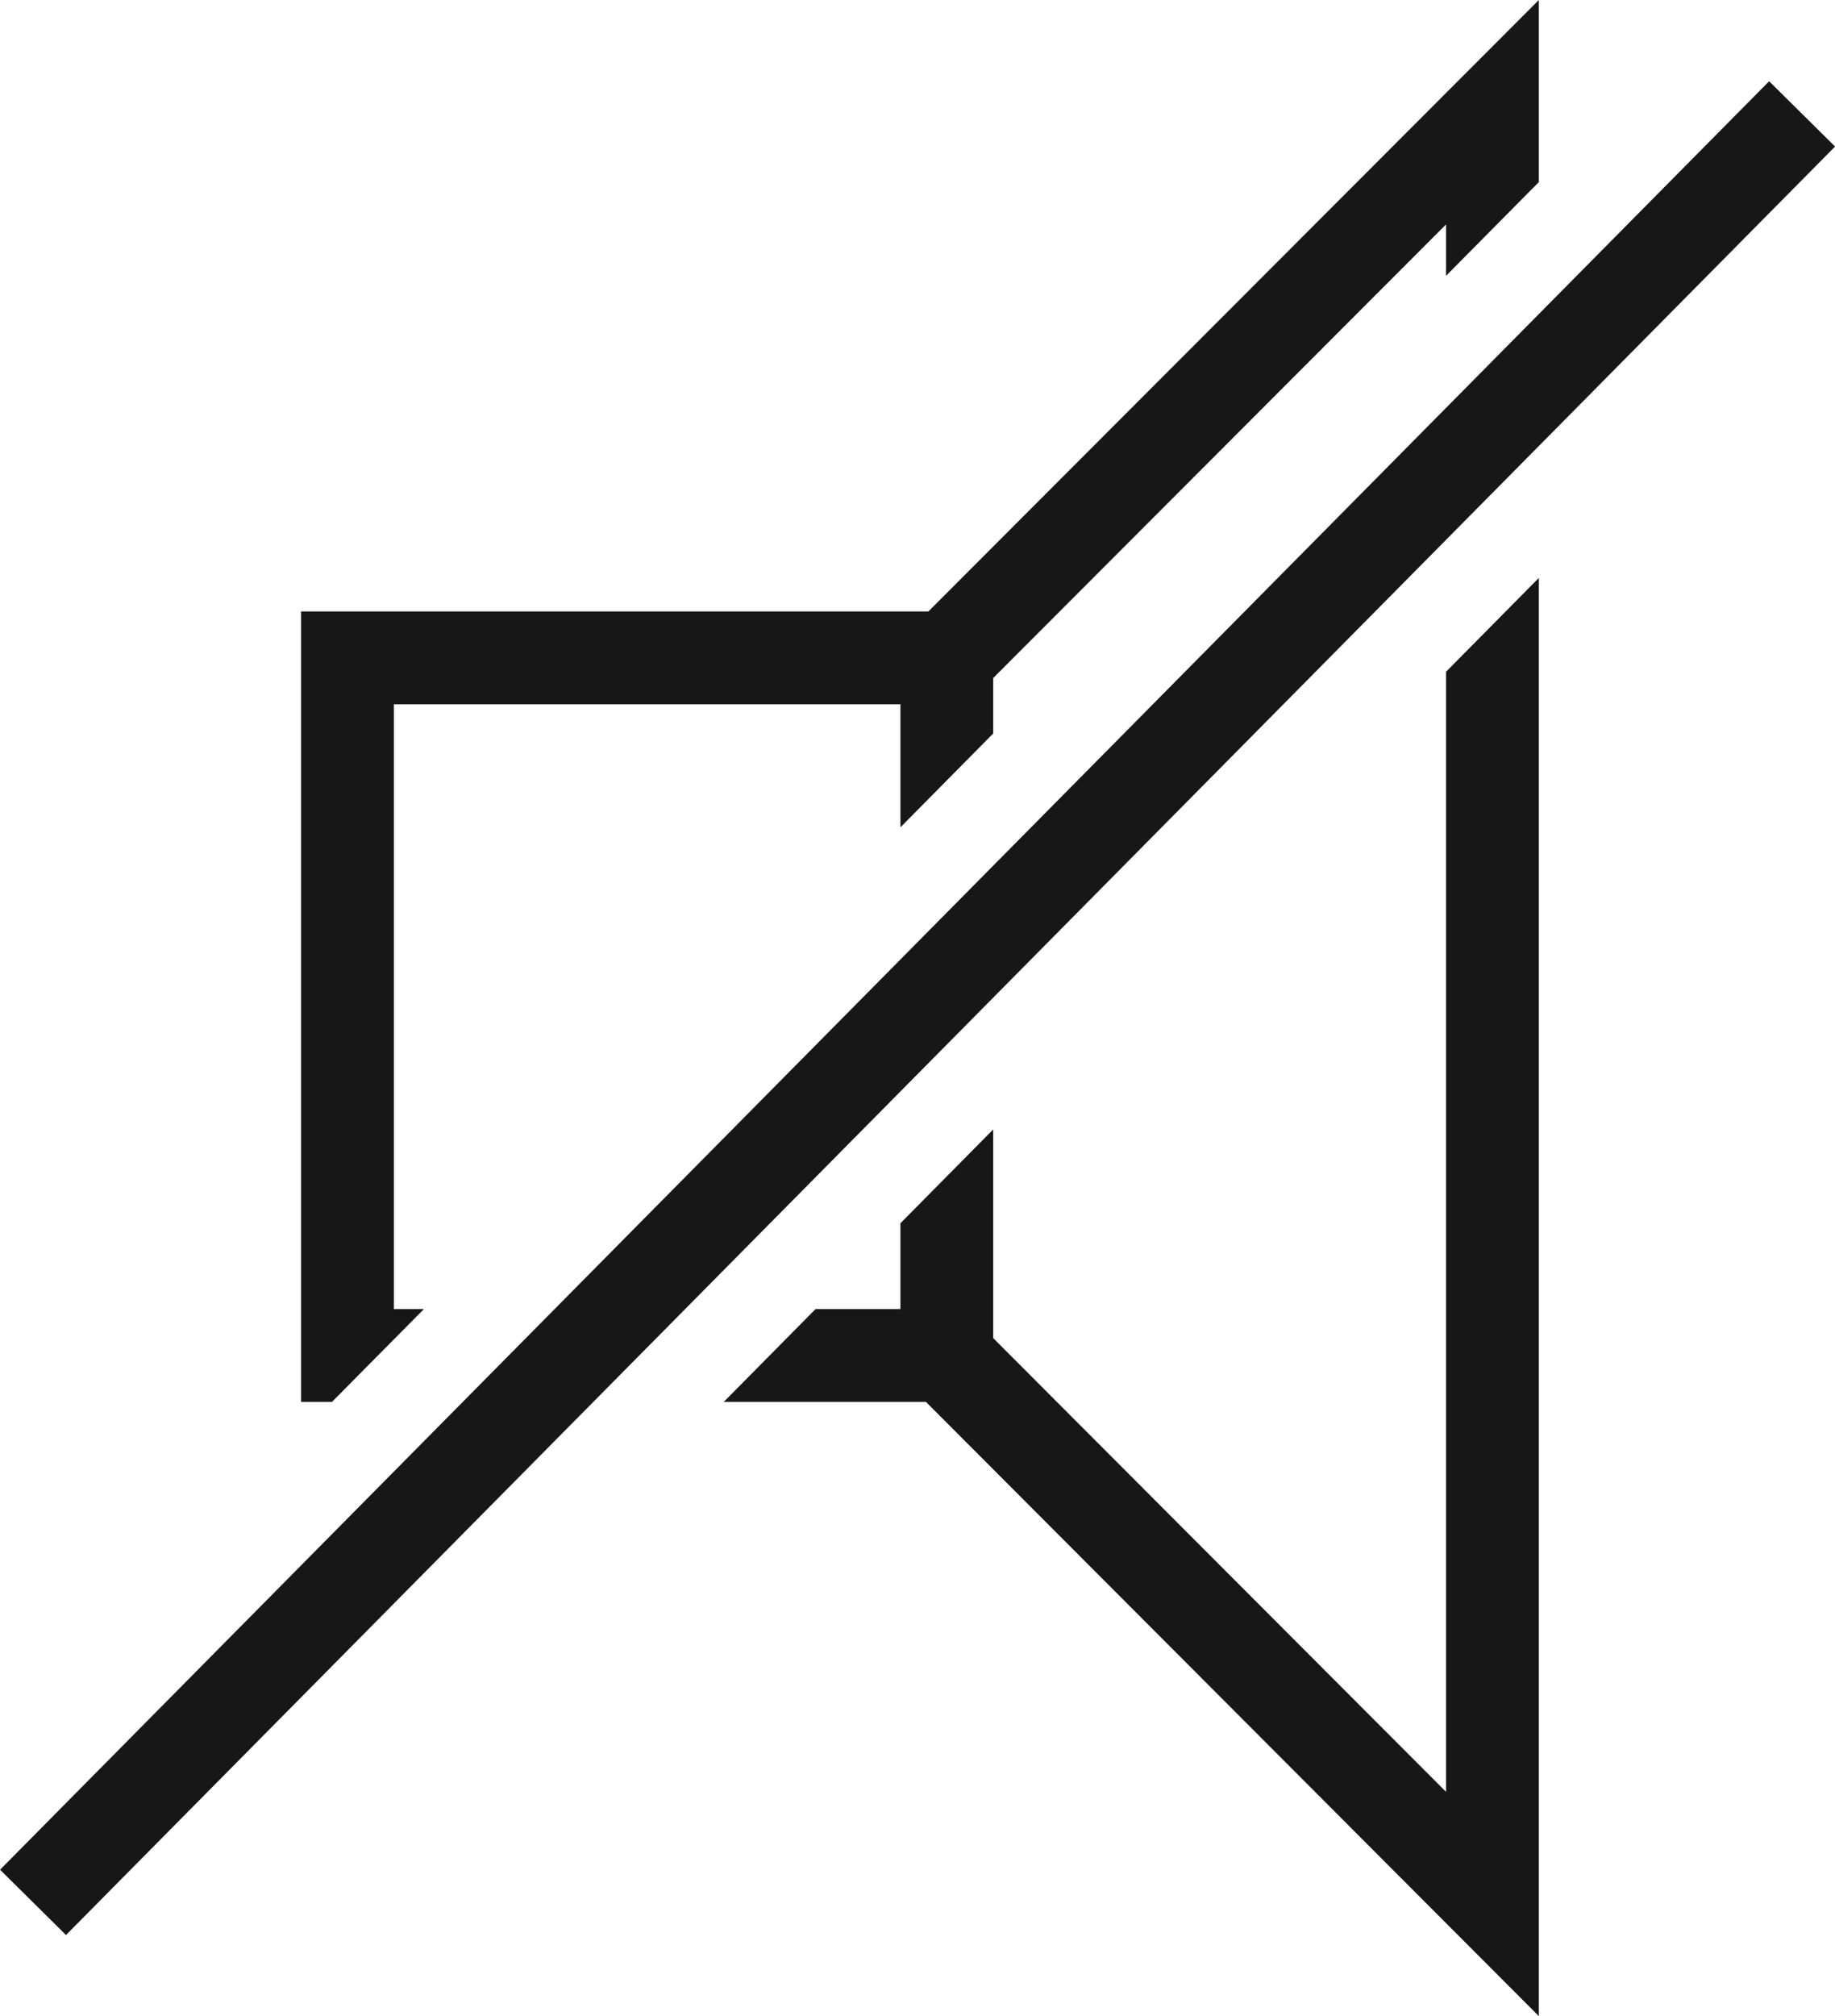 <svg xmlns="http://www.w3.org/2000/svg" viewBox="0 0 14.834 16.289"><title>AudioMute</title>
	<rect x="-2.748" y="7.77" width="20.33" height="0.75" transform="translate(-3.589 7.687) rotate(-45.296)" fill="#171717"/>
	<polygon
		points="3.427 10.576 3.184 10.576 3.184 5.69 7.279 5.69 7.279 6.684 8.029 5.926 8.029 5.478 11.69 1.813 11.69 2.228 12.44 1.471 12.44 0 7.505 4.94 2.434 4.94 2.434 11.326 2.684 11.326 3.427 10.576"
		fill="#171717"/>
	<polygon
		points="11.69 14.477 8.029 10.811 8.029 9.125 7.279 9.883 7.279 10.576 6.593 10.576 5.851 11.326 7.485 11.326 12.44 16.289 12.44 4.669 11.69 5.427 11.69 14.477"
		fill="#171717"/>
</svg>
